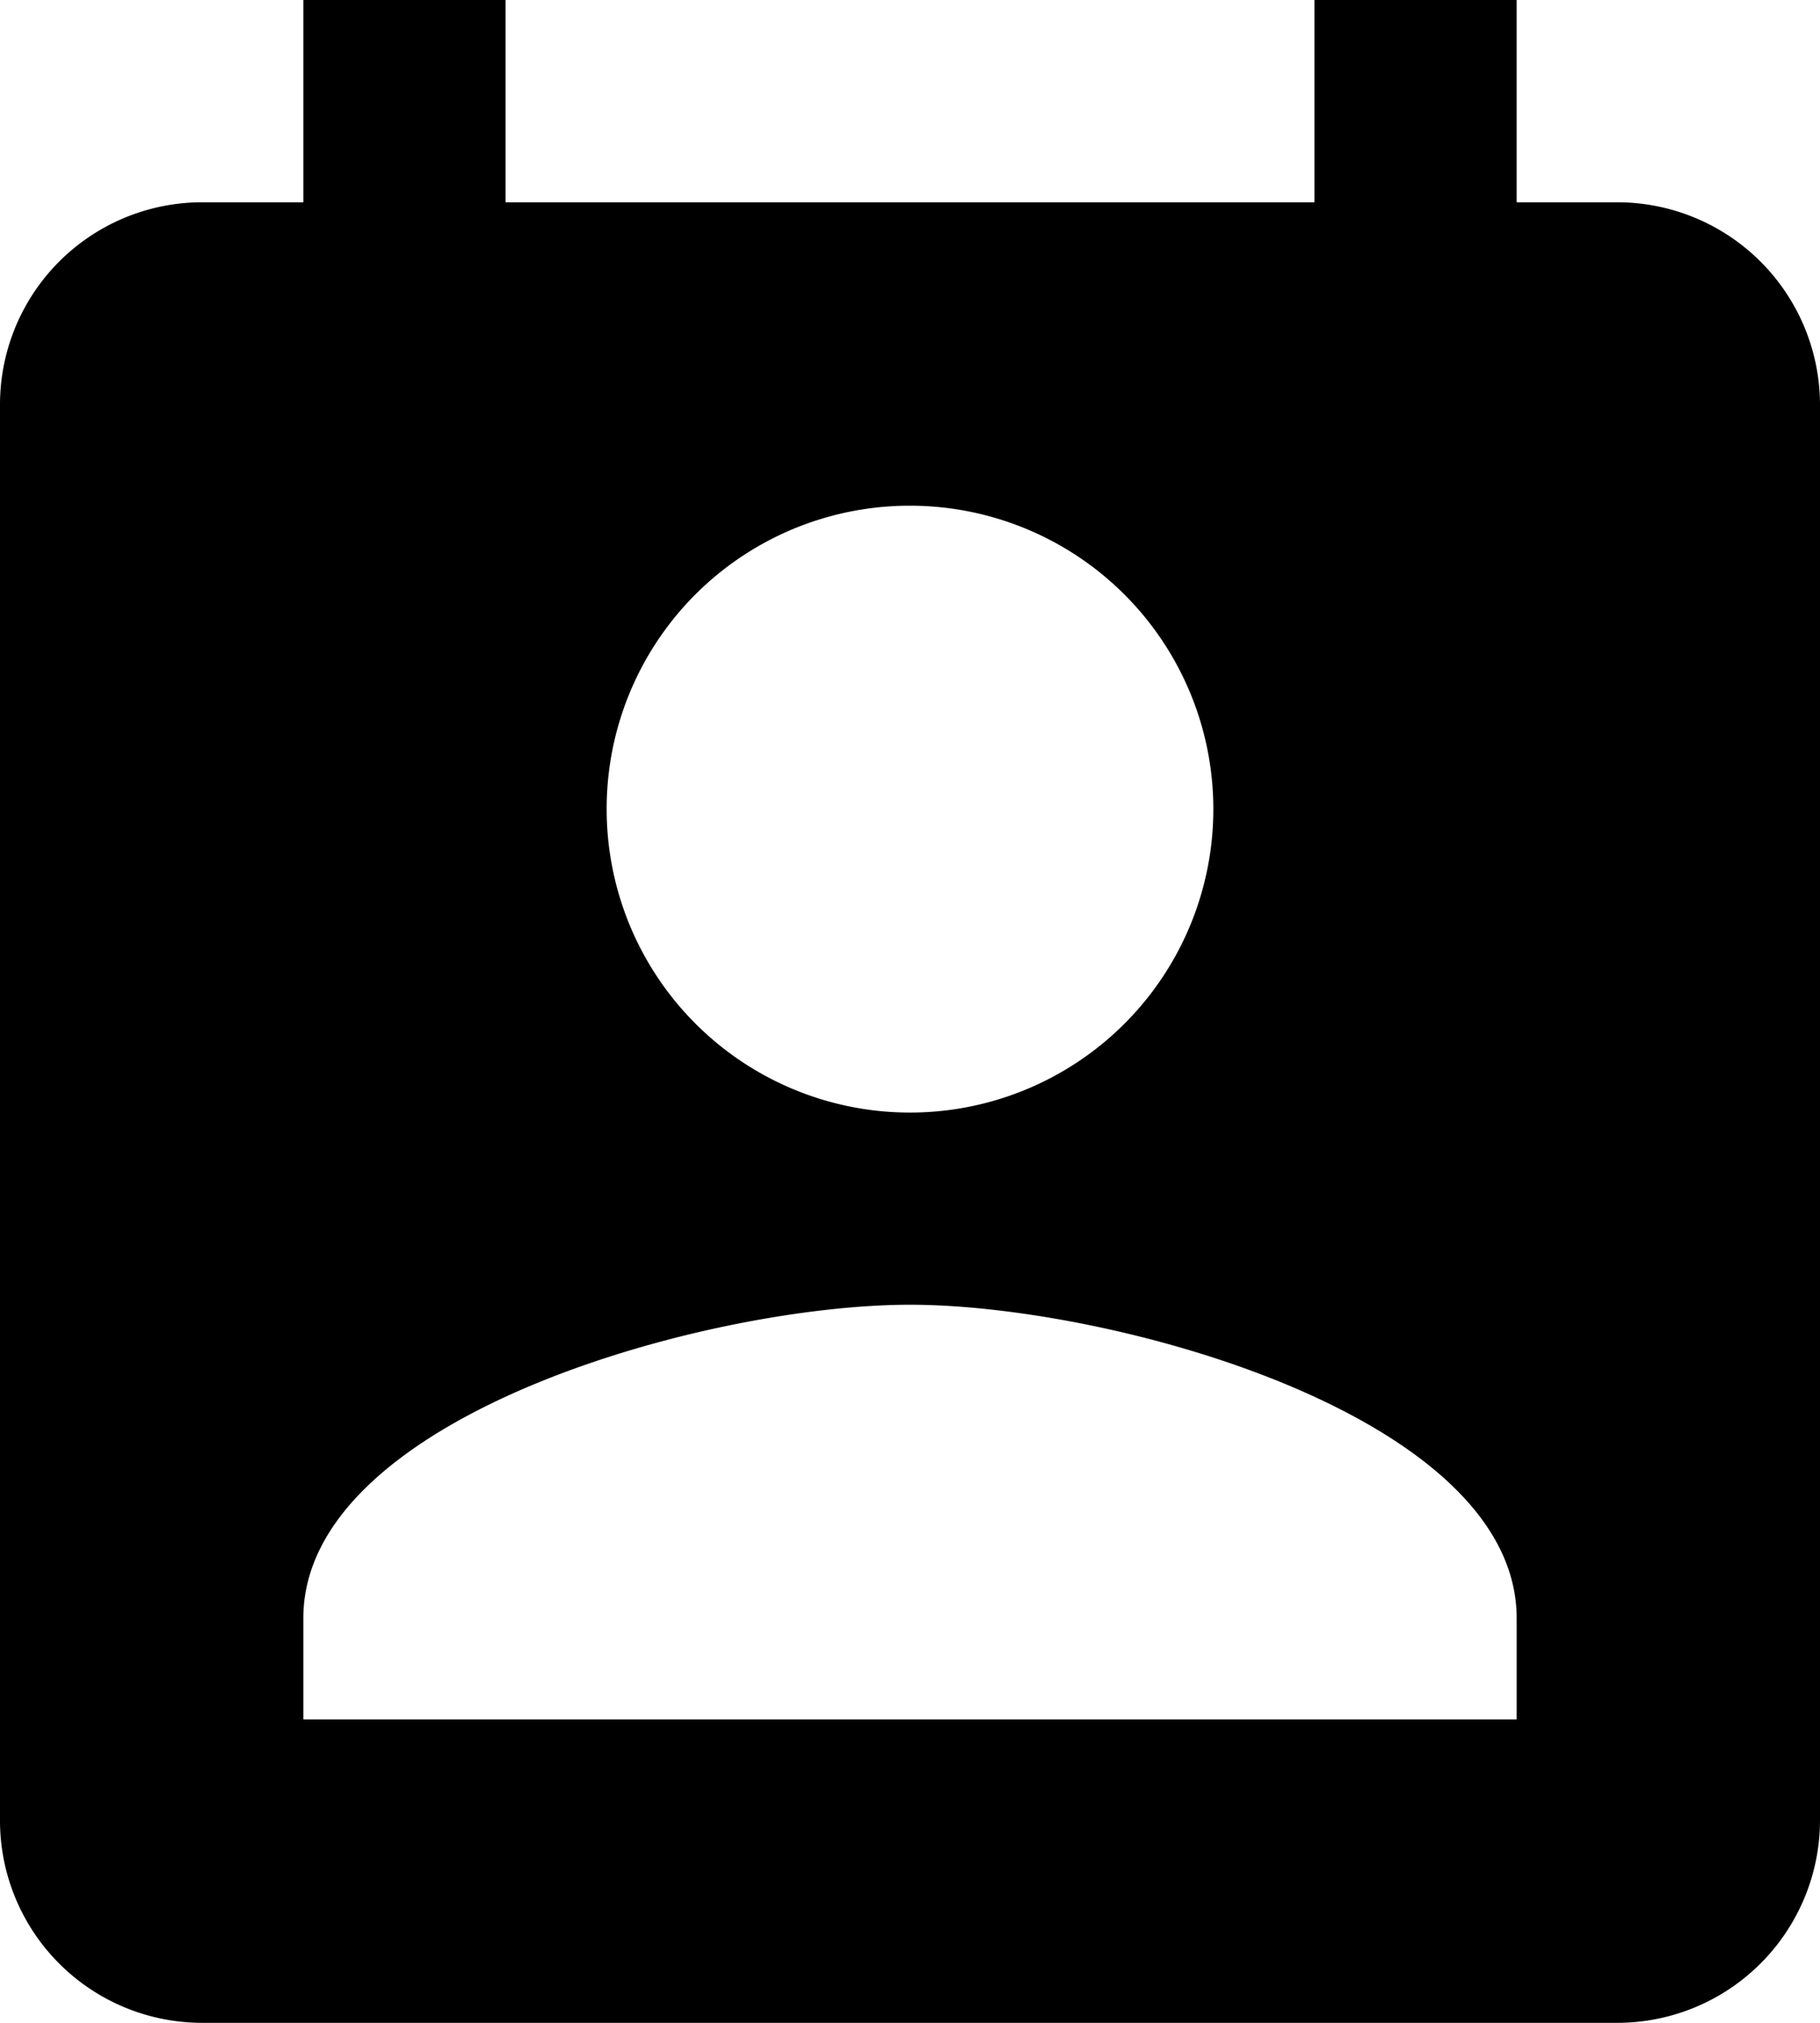 <svg xmlns="http://www.w3.org/2000/svg" width="13.32" height="14.8" viewBox="0 0 13.32 14.8">
  <path id="Icon_material-perm-contact-calendar" data-name="Icon material-perm-contact-calendar" d="M16.34,2.98H15.6V1.5H14.12V2.98H8.2V1.5H6.72V2.98H5.98A1.48,1.48,0,0,0,4.5,4.46V14.82A1.48,1.48,0,0,0,5.98,16.3H16.34a1.484,1.484,0,0,0,1.48-1.48V4.46A1.484,1.484,0,0,0,16.34,2.98ZM11.16,5.2A2.22,2.22,0,1,1,8.94,7.42,2.217,2.217,0,0,1,11.16,5.2Zm4.44,8.88H6.72v-.74c0-1.48,2.96-2.294,4.44-2.294s4.44.814,4.44,2.294Z" transform="translate(-4.5 -1.5)"/>
</svg>
